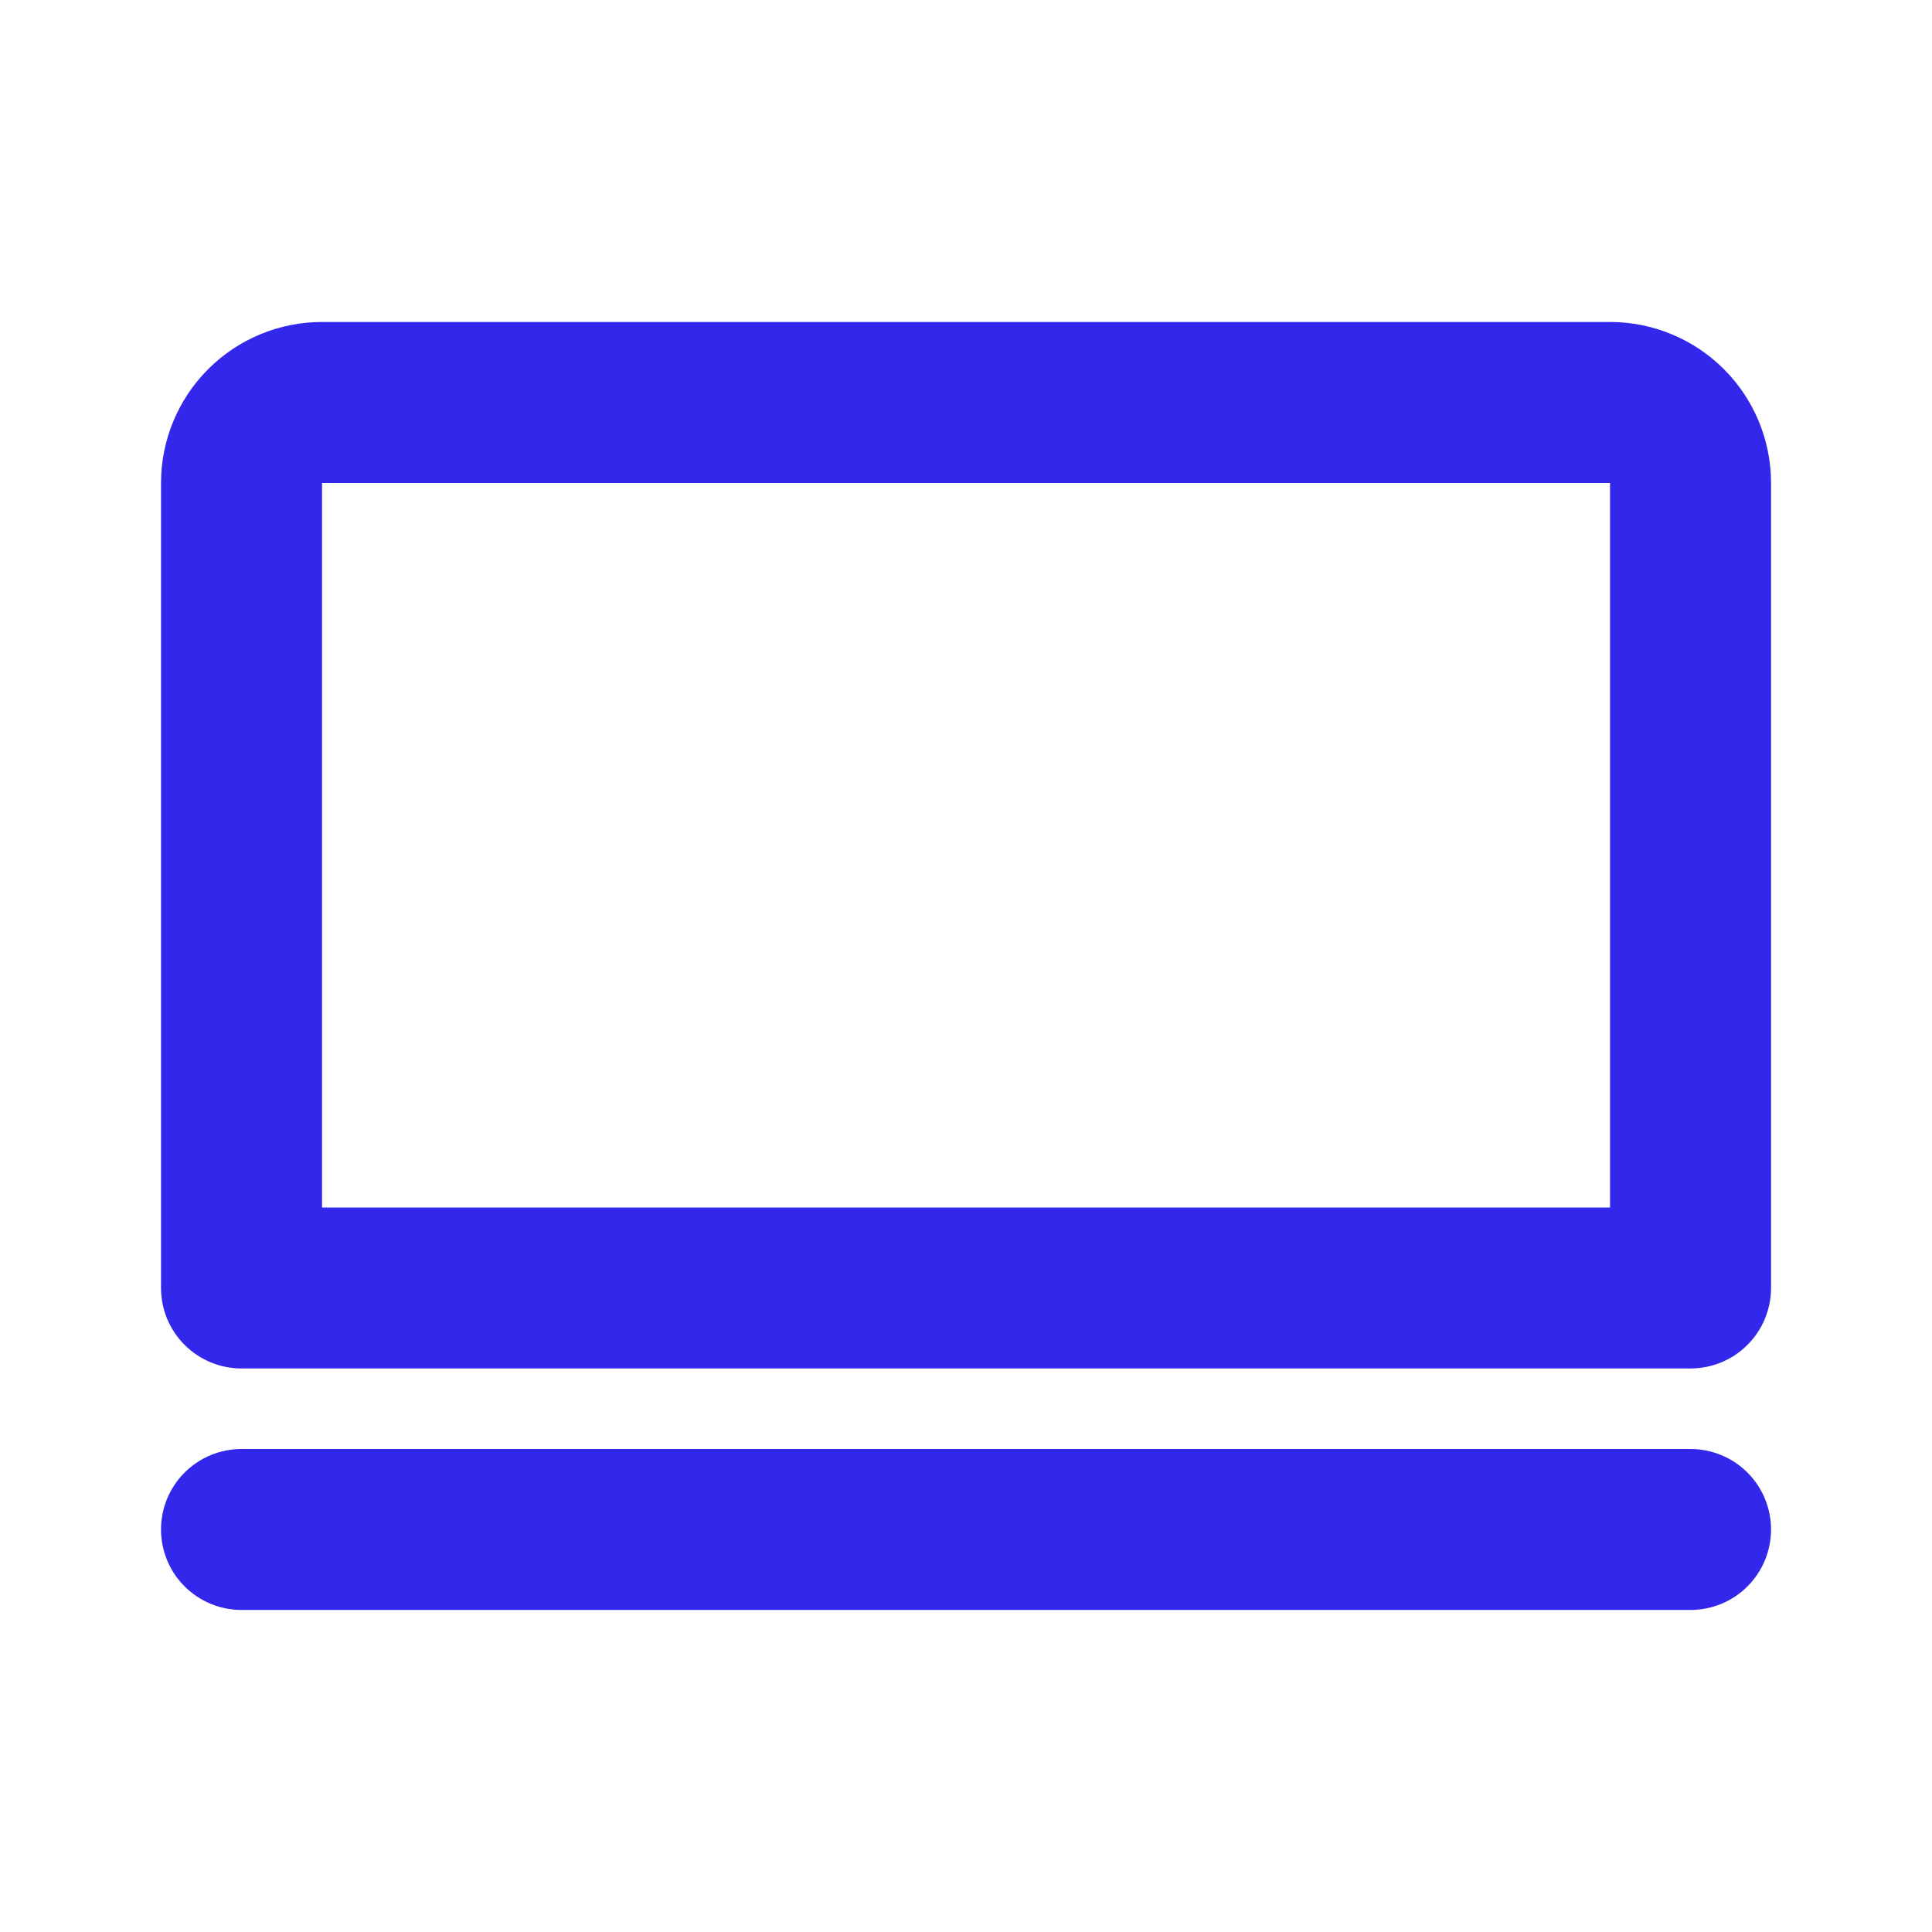 <svg width="32" height="32" viewBox="0 0 32 32" fill="none" xmlns="http://www.w3.org/2000/svg">
<path d="M4 24H28C28.354 24 28.693 24.14 28.943 24.39C29.193 24.64 29.334 24.979 29.334 25.333C29.334 25.687 29.193 26.026 28.943 26.276C28.693 26.526 28.354 26.666 28 26.666H4C3.647 26.666 3.308 26.526 3.058 26.276C2.807 26.026 2.667 25.687 2.667 25.333C2.667 24.979 2.807 24.64 3.058 24.39C3.308 24.14 3.647 24 4 24ZM5.334 5.333H26.667C27.374 5.333 28.052 5.614 28.553 6.114C29.053 6.614 29.334 7.292 29.334 8V21.333C29.334 21.687 29.193 22.026 28.943 22.276C28.693 22.526 28.354 22.666 28 22.666H4C3.647 22.666 3.308 22.526 3.058 22.276C2.807 22.026 2.667 21.687 2.667 21.333V8C2.667 7.292 2.948 6.614 3.448 6.114C3.948 5.614 4.626 5.333 5.334 5.333ZM26.667 20V8H5.334V20H26.667Z" fill="#3327EC"/>
</svg>
